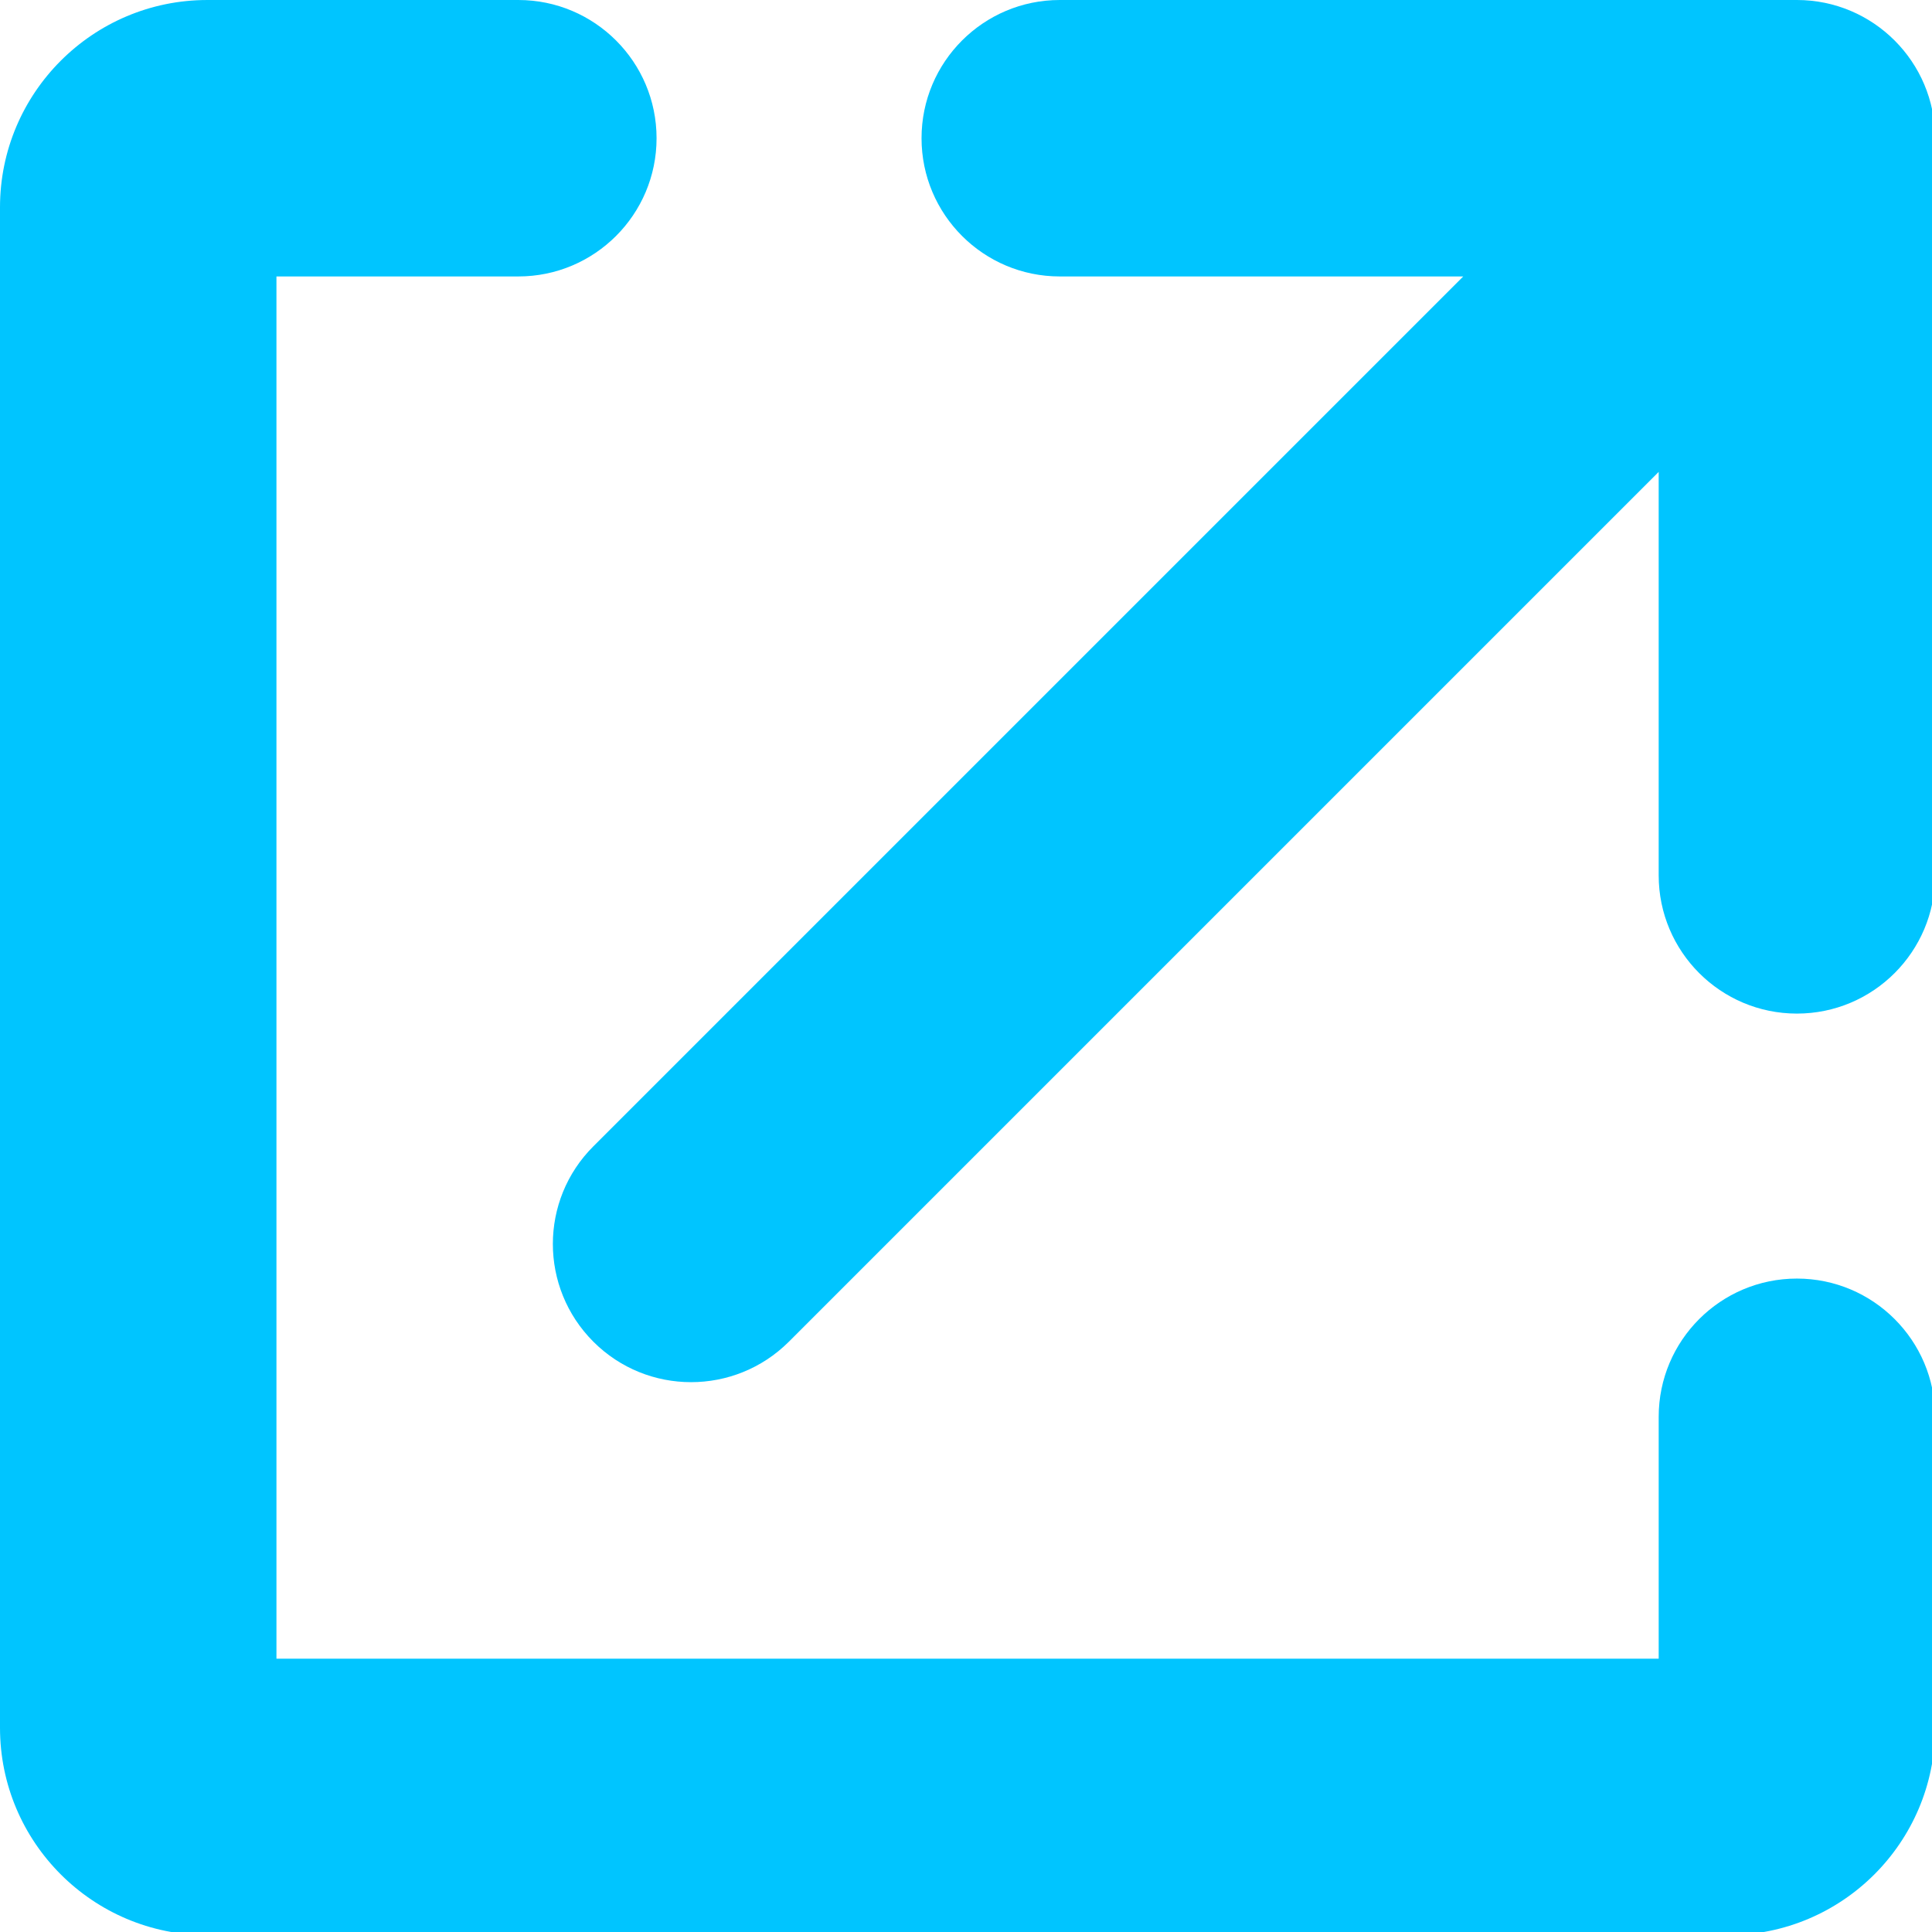 <svg width="14" height="14" version="1.1" viewBox="0 0 3.704 3.704" xml:space="preserve" xmlns="http://www.w3.org/2000/svg"><g transform="translate(-63.722 -141.62)"><g transform="matrix(.265 0 0 .265 63.722 141.62)" clip-rule="evenodd" fill="#00c5ff" fill-rule="evenodd"><path d="m2 2h1.75c0.552 0 1-0.448 1-1 0-0.552-0.448-1-1-1h-2.25c-0.828 0-1.5 0.672-1.5 1.5v11c0 0.828 0.672 1.5 1.5 1.5h11c0.828 0 1.5-0.672 1.5-1.5v-2.25c0-0.552-0.448-1-1-1s-1 0.448-1 1v1.75h-10z"/><path d="m6.667 1c0-0.552 0.448-1 1-1h5.333c0.552 0 1 0.448 1 1v5.333c0 0.552-0.448 1-1 1s-1-0.448-1-1v-2.919l-6.293 6.293c-0.391 0.39-1.024 0.39-1.414 0-0.391-0.391-0.391-1.024 0-1.414l6.293-6.293h-2.919c-0.552 0-1-0.448-1-1z"/></g></g></svg>
